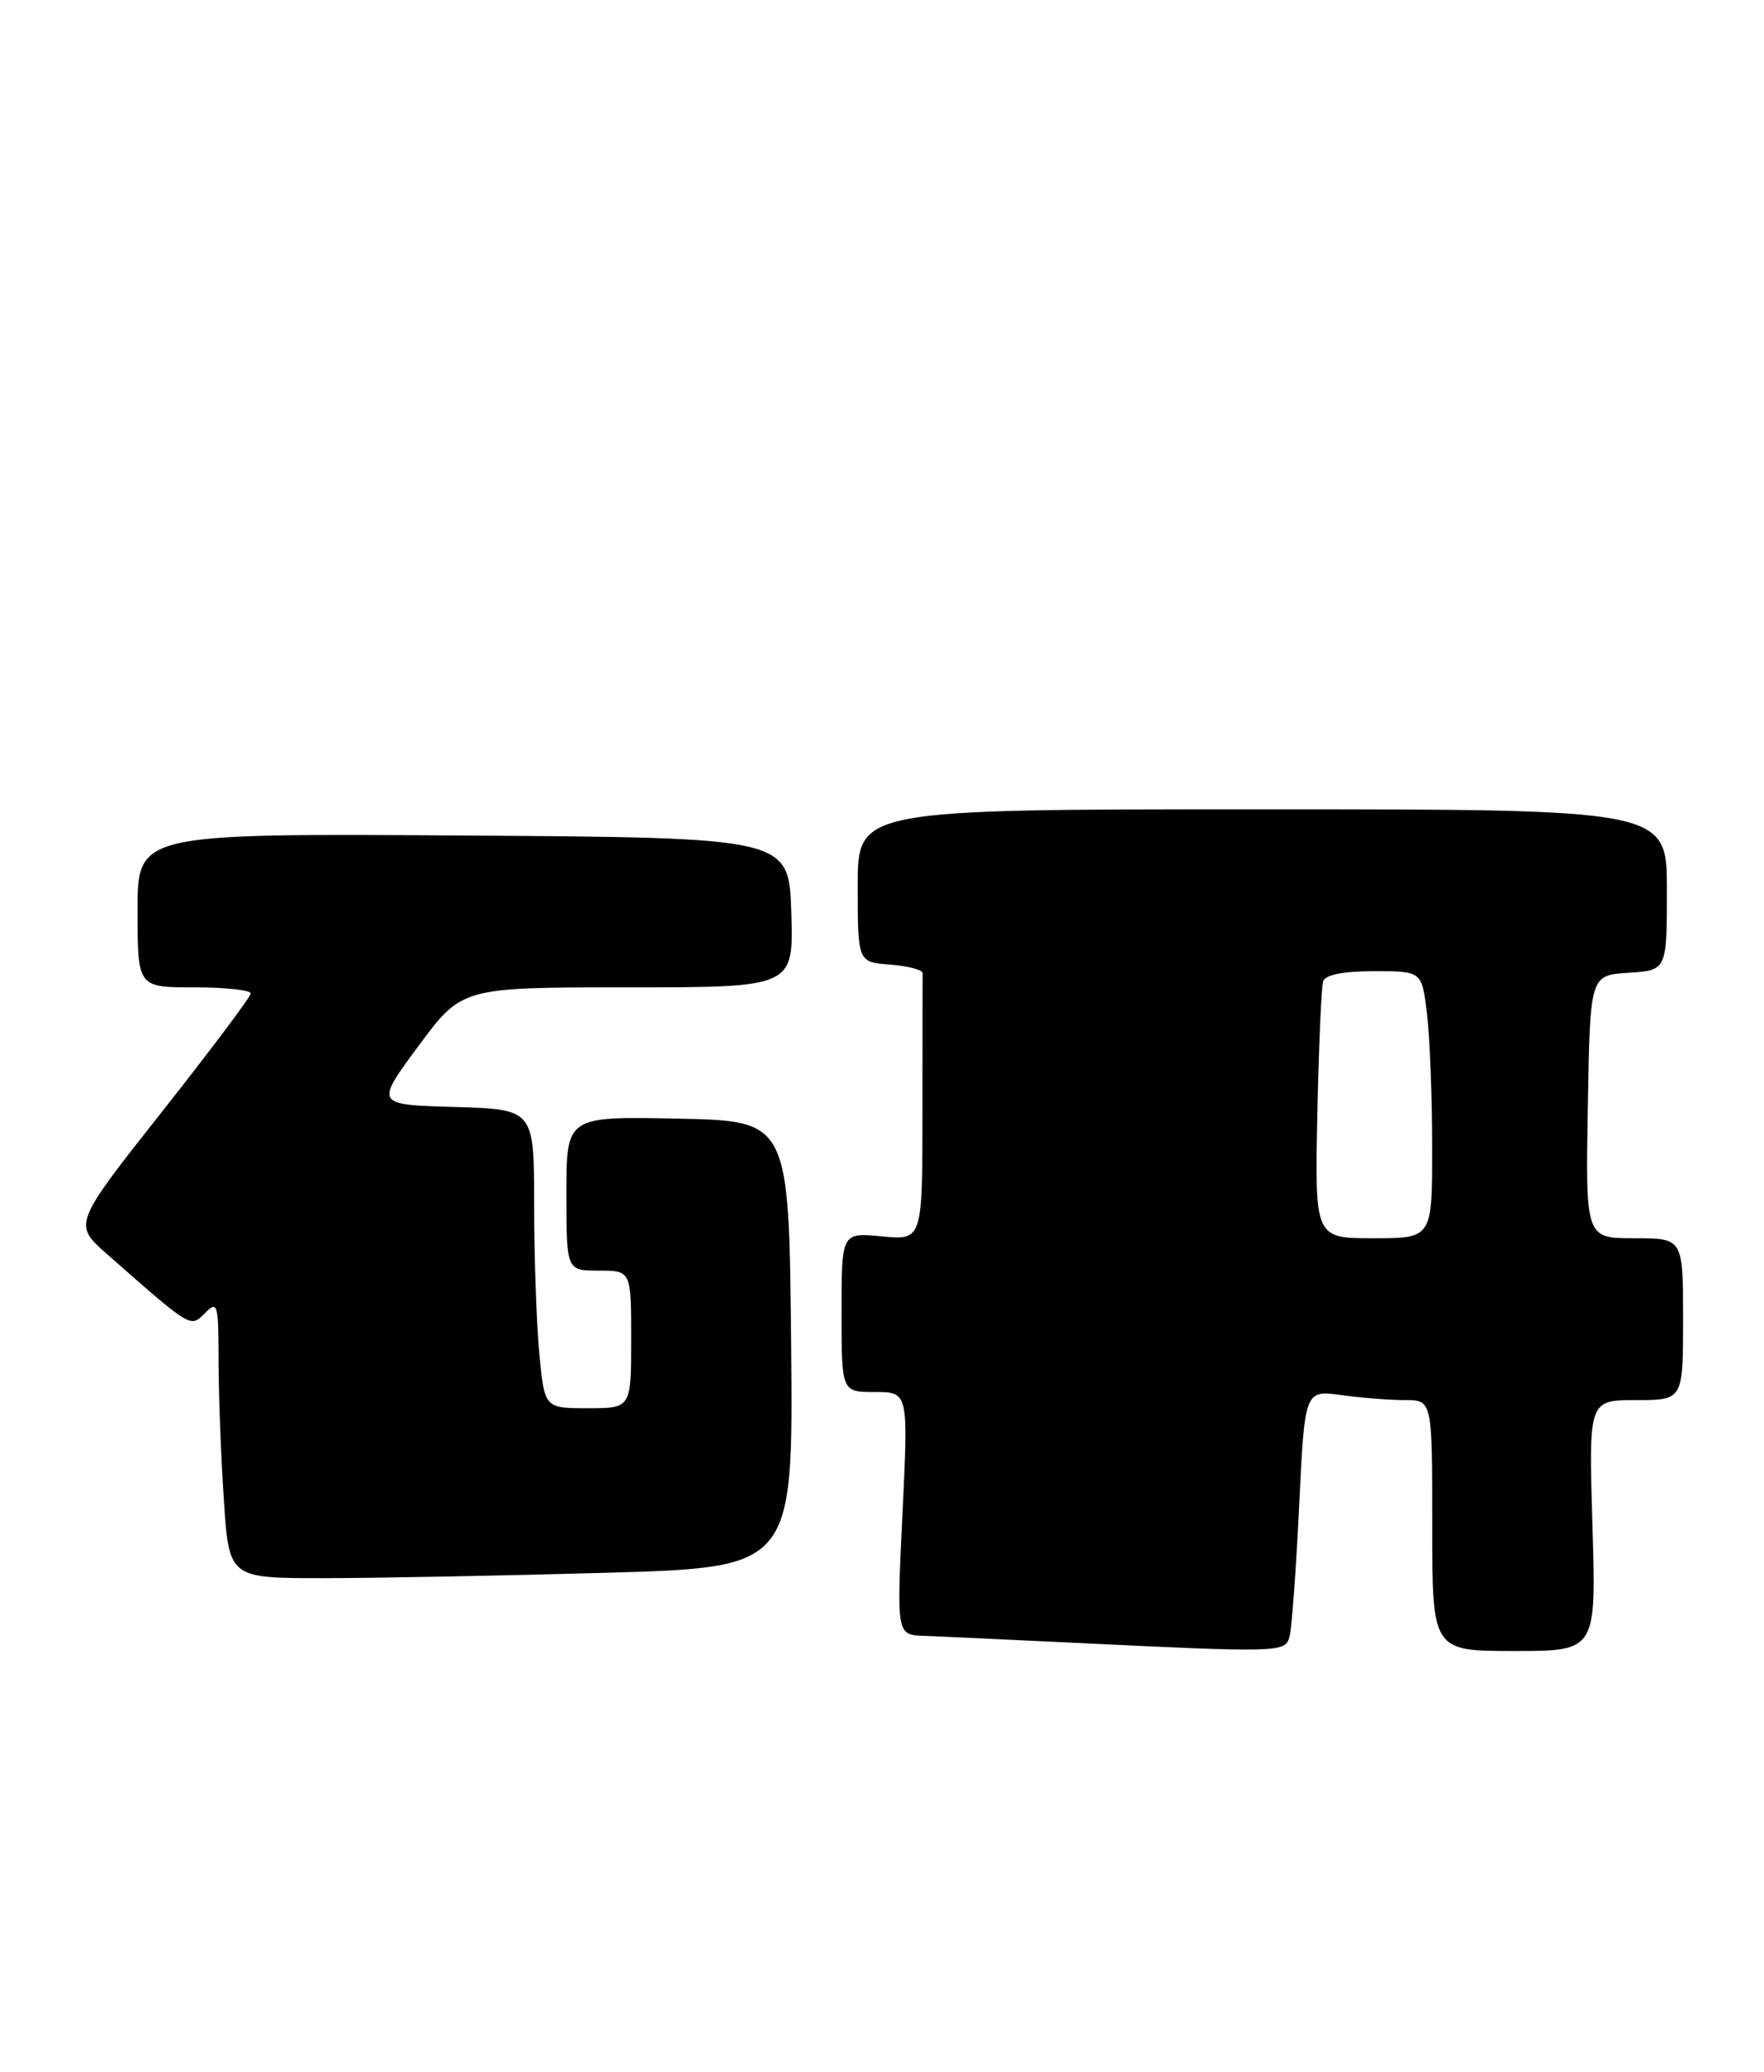 <?xml version="1.0" encoding="UTF-8" standalone="no"?>
<!DOCTYPE svg PUBLIC "-//W3C//DTD SVG 1.1//EN" "http://www.w3.org/Graphics/SVG/1.1/DTD/svg11.dtd" >
<svg xmlns="http://www.w3.org/2000/svg" xmlns:xlink="http://www.w3.org/1999/xlink" version="1.1" viewBox="0 0 218 256">
 <g >
 <path fill="currentColor"
d=" M 159.36 202.25 C 159.63 201.29 160.17 194.03 160.55 186.13 C 161.24 171.76 161.24 171.76 165.76 172.38 C 168.24 172.72 171.79 173.00 173.64 173.00 C 177.00 173.00 177.00 173.00 177.00 188.50 C 177.00 204.00 177.00 204.00 187.13 204.00 C 197.27 204.00 197.27 204.00 196.80 188.50 C 196.33 173.00 196.33 173.00 202.16 173.00 C 208.00 173.00 208.00 173.00 208.00 163.00 C 208.00 153.00 208.00 153.00 201.98 153.00 C 195.95 153.00 195.95 153.00 196.23 136.75 C 196.50 120.50 196.50 120.50 201.25 120.20 C 206.00 119.89 206.00 119.89 206.00 109.95 C 206.00 100.00 206.00 100.00 156.00 100.00 C 106.00 100.00 106.00 100.00 106.00 109.44 C 106.00 118.89 106.00 118.89 110.02 119.19 C 112.23 119.36 114.03 119.84 114.02 120.25 C 114.01 120.66 114.00 128.26 114.00 137.13 C 114.00 153.25 114.00 153.25 109.00 152.77 C 104.00 152.29 104.00 152.29 104.00 162.15 C 104.00 172.00 104.00 172.00 108.13 172.00 C 112.26 172.00 112.26 172.00 111.53 187.00 C 110.81 202.00 110.81 202.00 114.15 202.13 C 115.99 202.19 124.03 202.57 132.00 202.95 C 158.24 204.22 158.81 204.20 159.36 202.25 Z  M 74.77 194.34 C 98.03 193.68 98.03 193.68 97.77 166.09 C 97.50 138.50 97.50 138.50 83.75 138.22 C 70.00 137.94 70.00 137.94 70.00 147.47 C 70.00 157.00 70.00 157.00 74.00 157.00 C 78.00 157.00 78.00 157.00 78.00 165.50 C 78.00 174.00 78.00 174.00 72.64 174.00 C 67.29 174.00 67.29 174.00 66.65 167.25 C 66.30 163.54 66.01 155.23 66.01 148.78 C 66.00 137.07 66.00 137.07 56.17 136.78 C 46.35 136.50 46.35 136.50 51.71 129.25 C 57.08 122.00 57.08 122.00 77.58 122.00 C 98.08 122.00 98.08 122.00 97.79 112.75 C 97.50 103.50 97.50 103.50 57.25 103.24 C 17.00 102.98 17.00 102.98 17.00 112.49 C 17.00 122.00 17.00 122.00 24.00 122.00 C 27.85 122.00 30.99 122.34 30.99 122.75 C 30.98 123.16 26.04 129.75 20.00 137.39 C 9.03 151.28 9.03 151.28 13.27 155.00 C 23.76 164.22 23.50 164.07 25.34 162.24 C 26.89 160.68 27.00 161.07 27.01 168.04 C 27.01 172.14 27.30 179.89 27.66 185.25 C 28.30 195.00 28.30 195.00 39.90 195.00 C 46.28 195.00 61.97 194.70 74.77 194.34 Z  M 162.80 137.75 C 162.97 129.36 163.30 121.94 163.52 121.25 C 163.79 120.44 166.00 120.00 169.83 120.00 C 175.72 120.00 175.72 120.00 176.35 125.25 C 176.70 128.14 176.99 135.56 176.99 141.75 C 177.00 153.00 177.00 153.00 169.74 153.00 C 162.49 153.00 162.49 153.00 162.80 137.75 Z "/>
</g>
</svg>